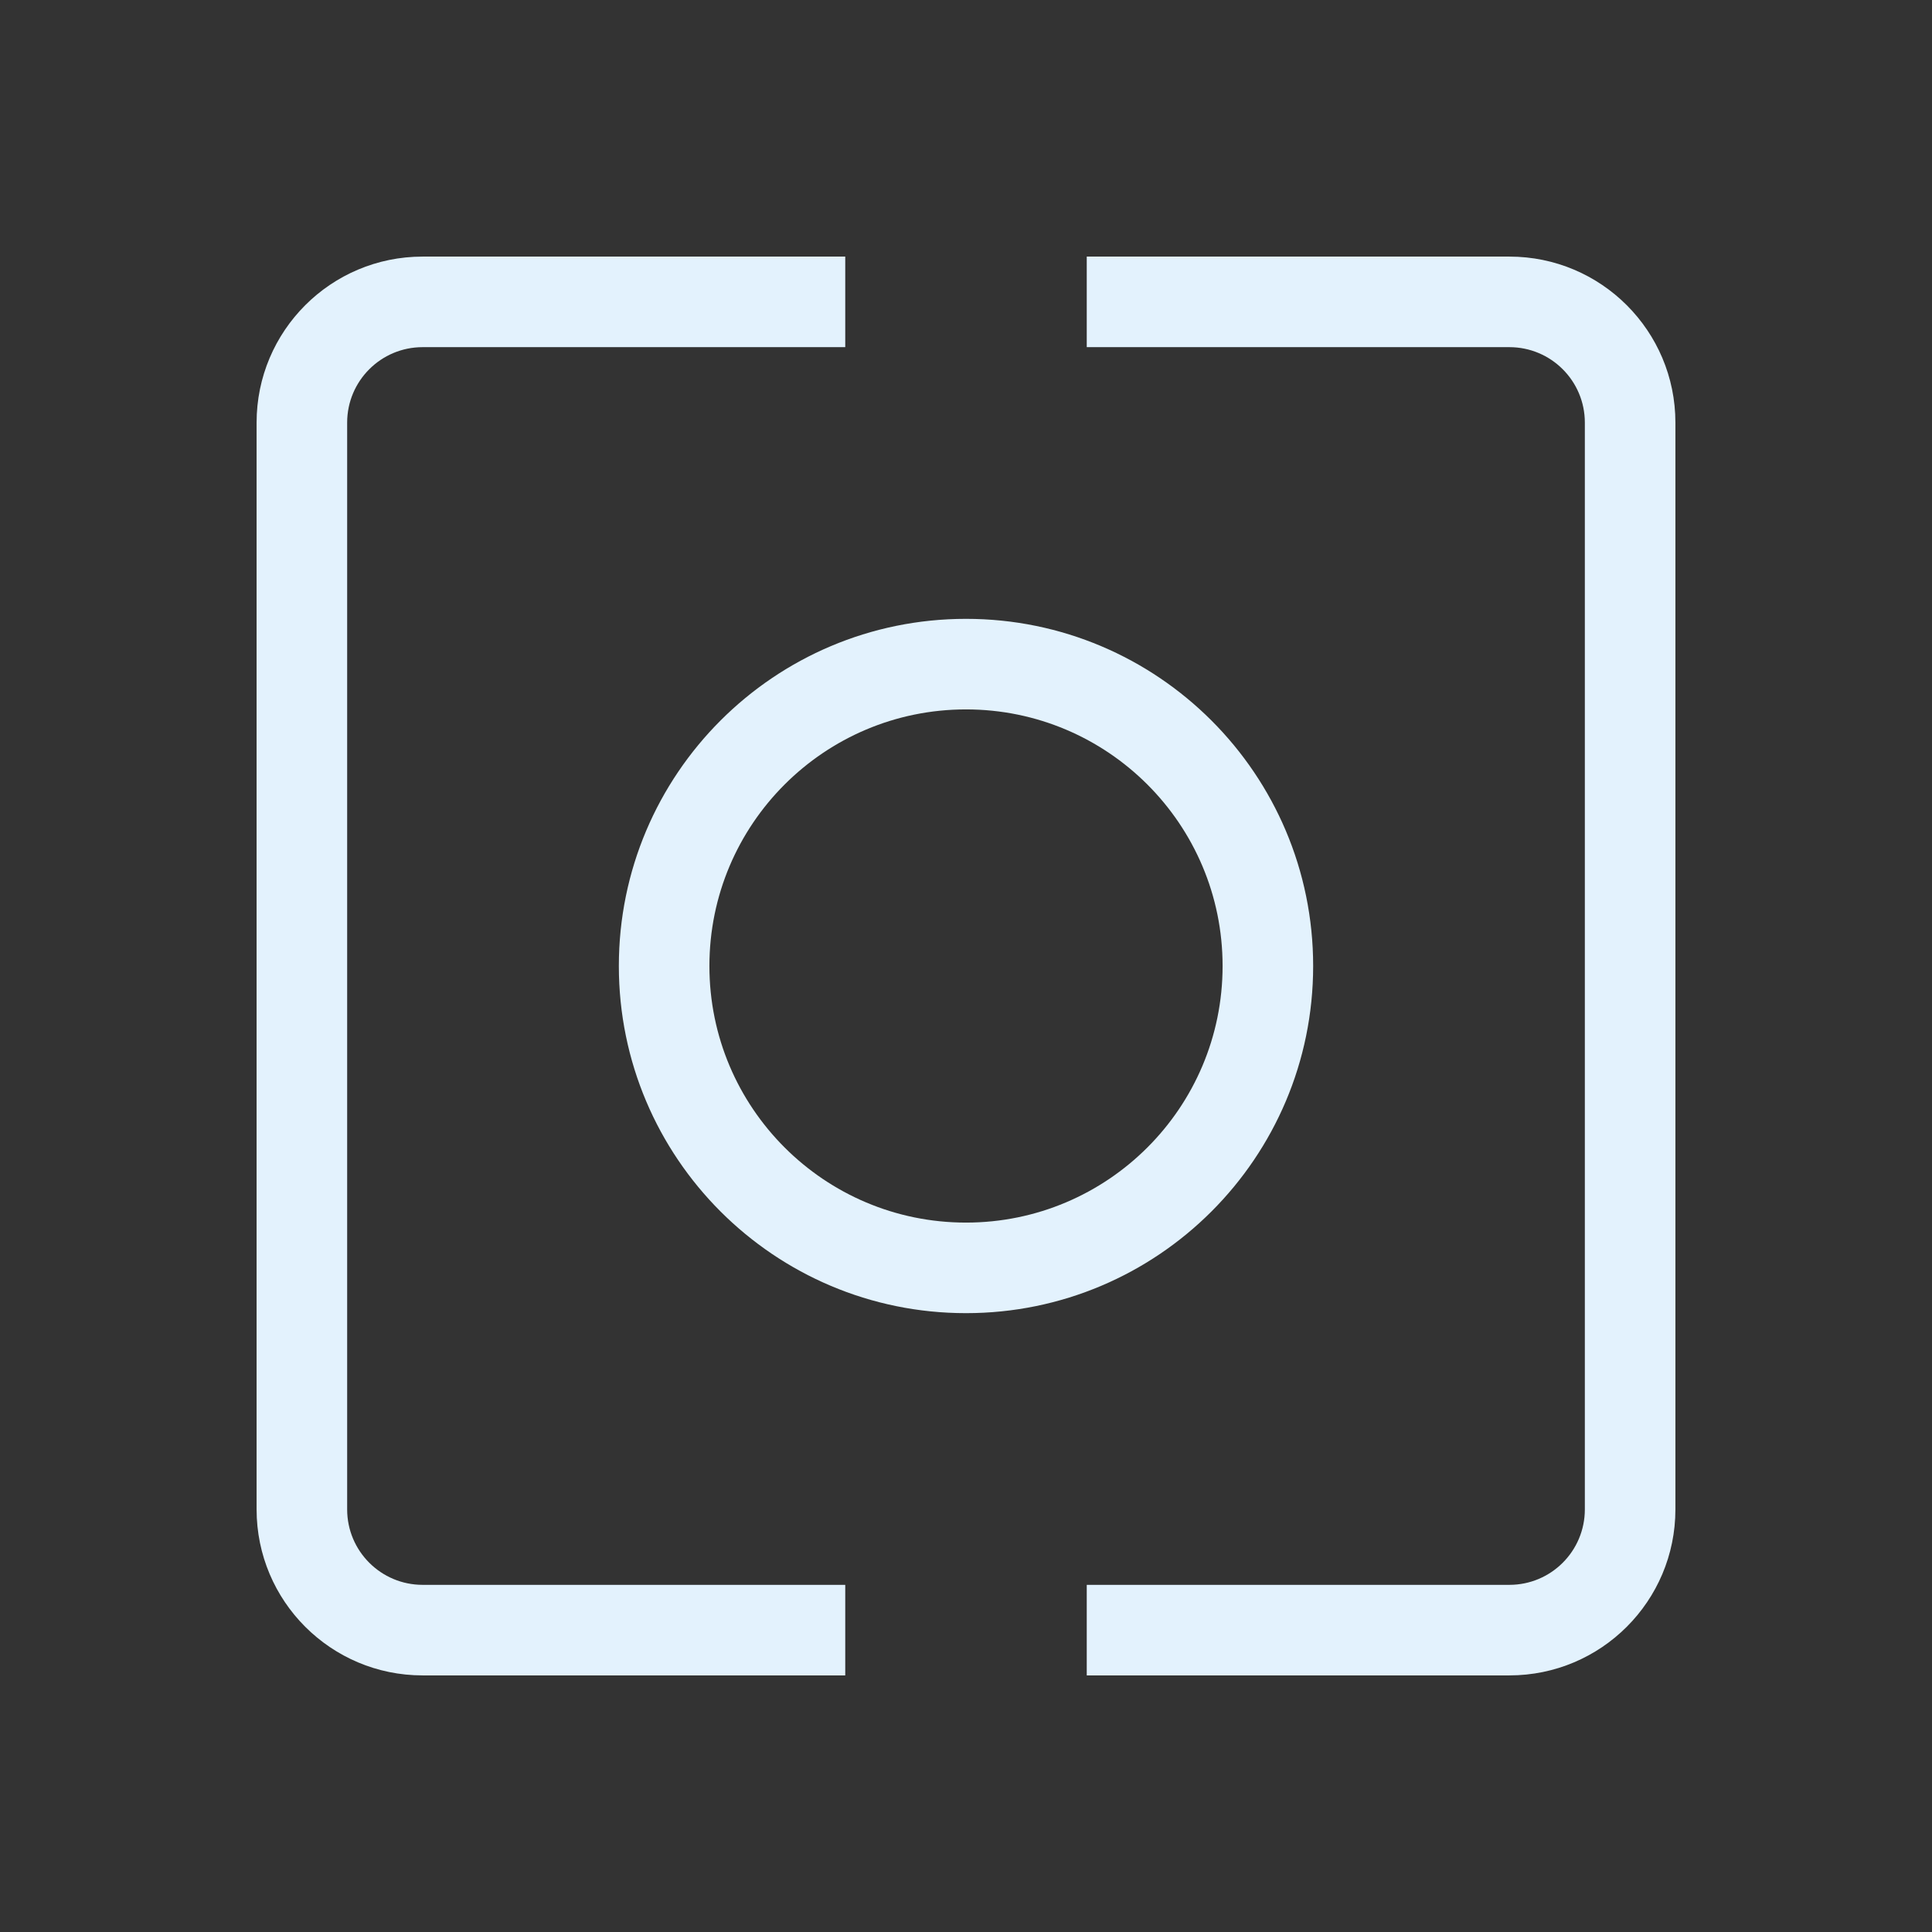 <svg width="64" height="64" viewBox="0 0 64 64" fill="none" xmlns="http://www.w3.org/2000/svg">
    <rect x="0" y="0" width="64" height="64" fill="#333333" stroke="none"/>
    <path d="M28 11.5L14 11.5C12.619 11.5 11.5 12.619 11.5 14L11.5 50C11.5 51.381 12.619 52.5 14 52.5H28V55.5H14C10.962 55.5 8.5 53.038 8.5 50L8.5 14C8.5 10.962 10.962 8.5 14 8.5L28 8.5V11.5Z" fill="#e3f2fd"/>
    <path d="M36 11.5L50 11.5C51.381 11.5 52.5 12.619 52.5 14V50C52.5 51.381 51.381 52.5 50 52.5H36V55.5H50C53.038 55.5 55.5 53.038 55.5 50V14C55.5 10.962 53.038 8.5 50 8.5L36 8.5V11.5Z" fill="#e3f2fd"/>
    <path fill-rule="evenodd" clip-rule="evenodd" d="M32 20.5C25.649 20.5 20.5 25.649 20.5 32C20.5 38.351 25.649 43.5 32 43.5C38.351 43.5 43.5 38.351 43.5 32C43.5 25.649 38.351 20.5 32 20.5ZM23.5 32C23.5 27.306 27.306 23.5 32 23.5C36.694 23.5 40.5 27.306 40.5 32C40.5 36.694 36.694 40.5 32 40.5C27.306 40.5 23.5 36.694 23.5 32Z" fill="#e3f2fd"/>
</svg>
